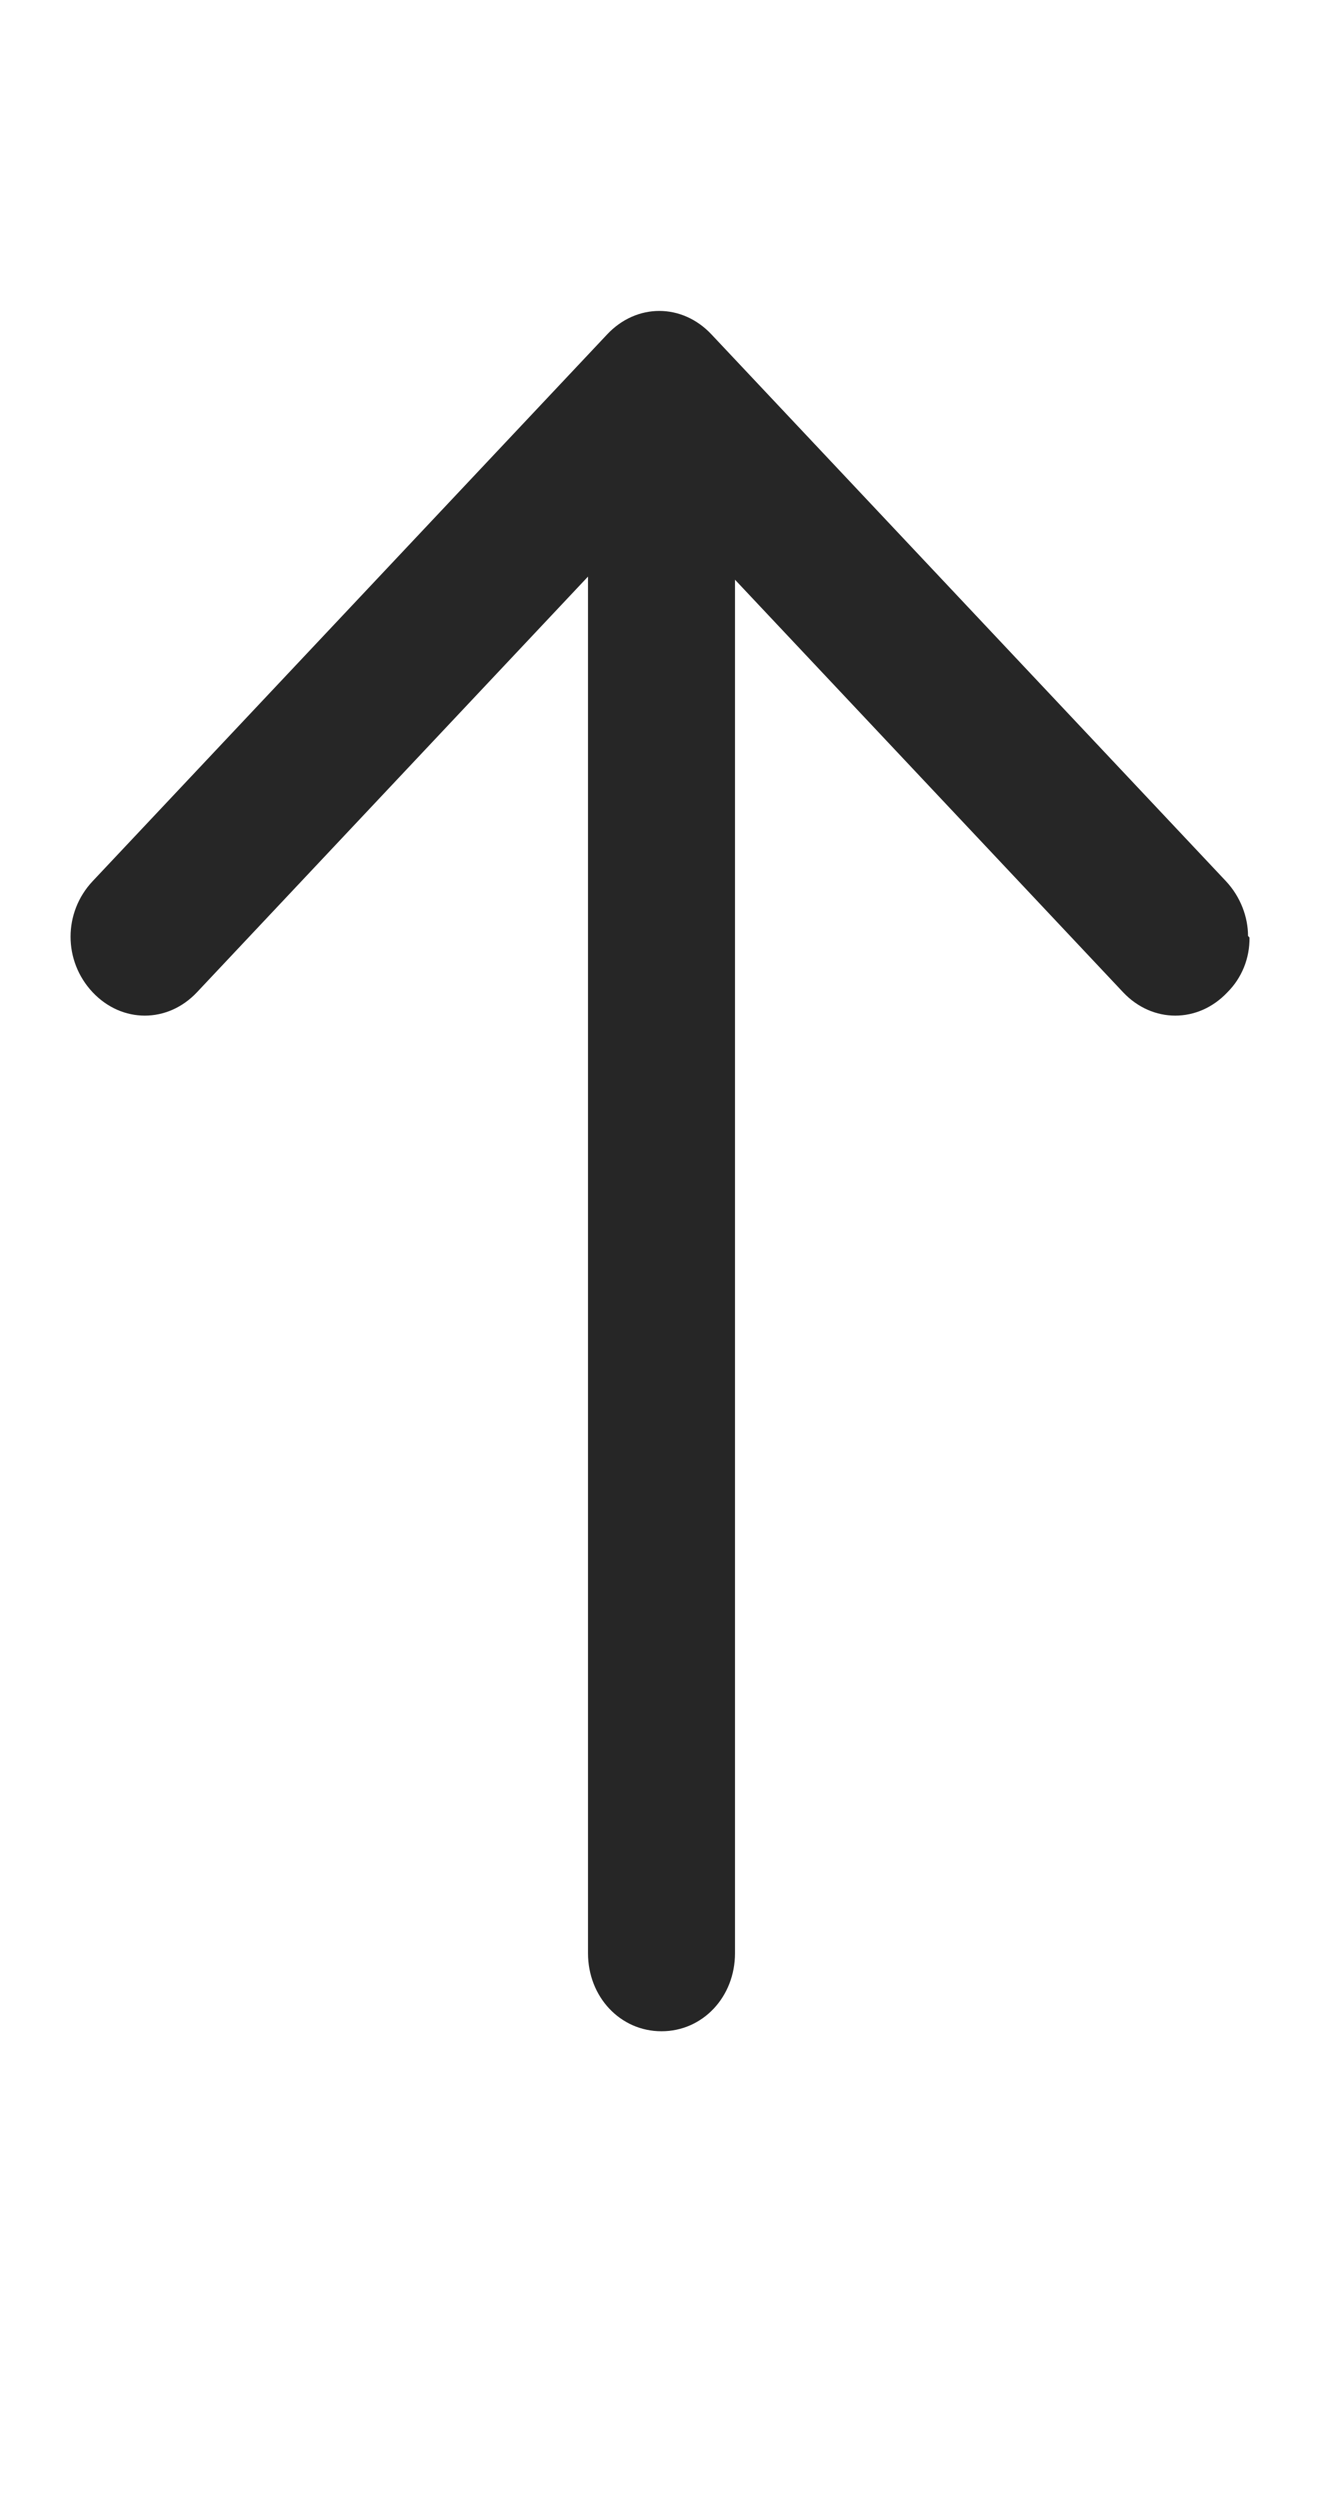 <svg width="9" height="17" viewBox="0 0 9 17" fill="none" xmlns="http://www.w3.org/2000/svg">
<g clip-path="url(#clip0_505_186)">
<path d="M5 3.719L5 13.281C5 13.579 4.78 13.812 4.5 13.812C4.22 13.812 4 13.579 4 13.281L4 3.719C4 3.421 4.22 3.188 4.5 3.188C4.78 3.188 5 3.421 5 3.719Z" fill="#262626"/>
<path d="M8.5 6.375C8.501 6.445 8.488 6.514 8.462 6.578C8.436 6.642 8.398 6.699 8.35 6.747C8.15 6.959 7.84 6.959 7.64 6.747L4.49 3.4L1.34 6.747C1.14 6.959 0.83 6.959 0.63 6.747C0.43 6.534 0.43 6.205 0.63 5.992L4.13 2.274C4.33 2.061 4.64 2.061 4.84 2.274L8.34 5.992C8.44 6.099 8.49 6.237 8.49 6.364L8.5 6.375Z" fill="#262626"/>
</g>
<defs>
<clipPath id="clip0_505_186">
<rect width="17" height="9" fill="white" transform="matrix(0 -1 1 0 0 17)"/>
</clipPath>
</defs>
</svg>
